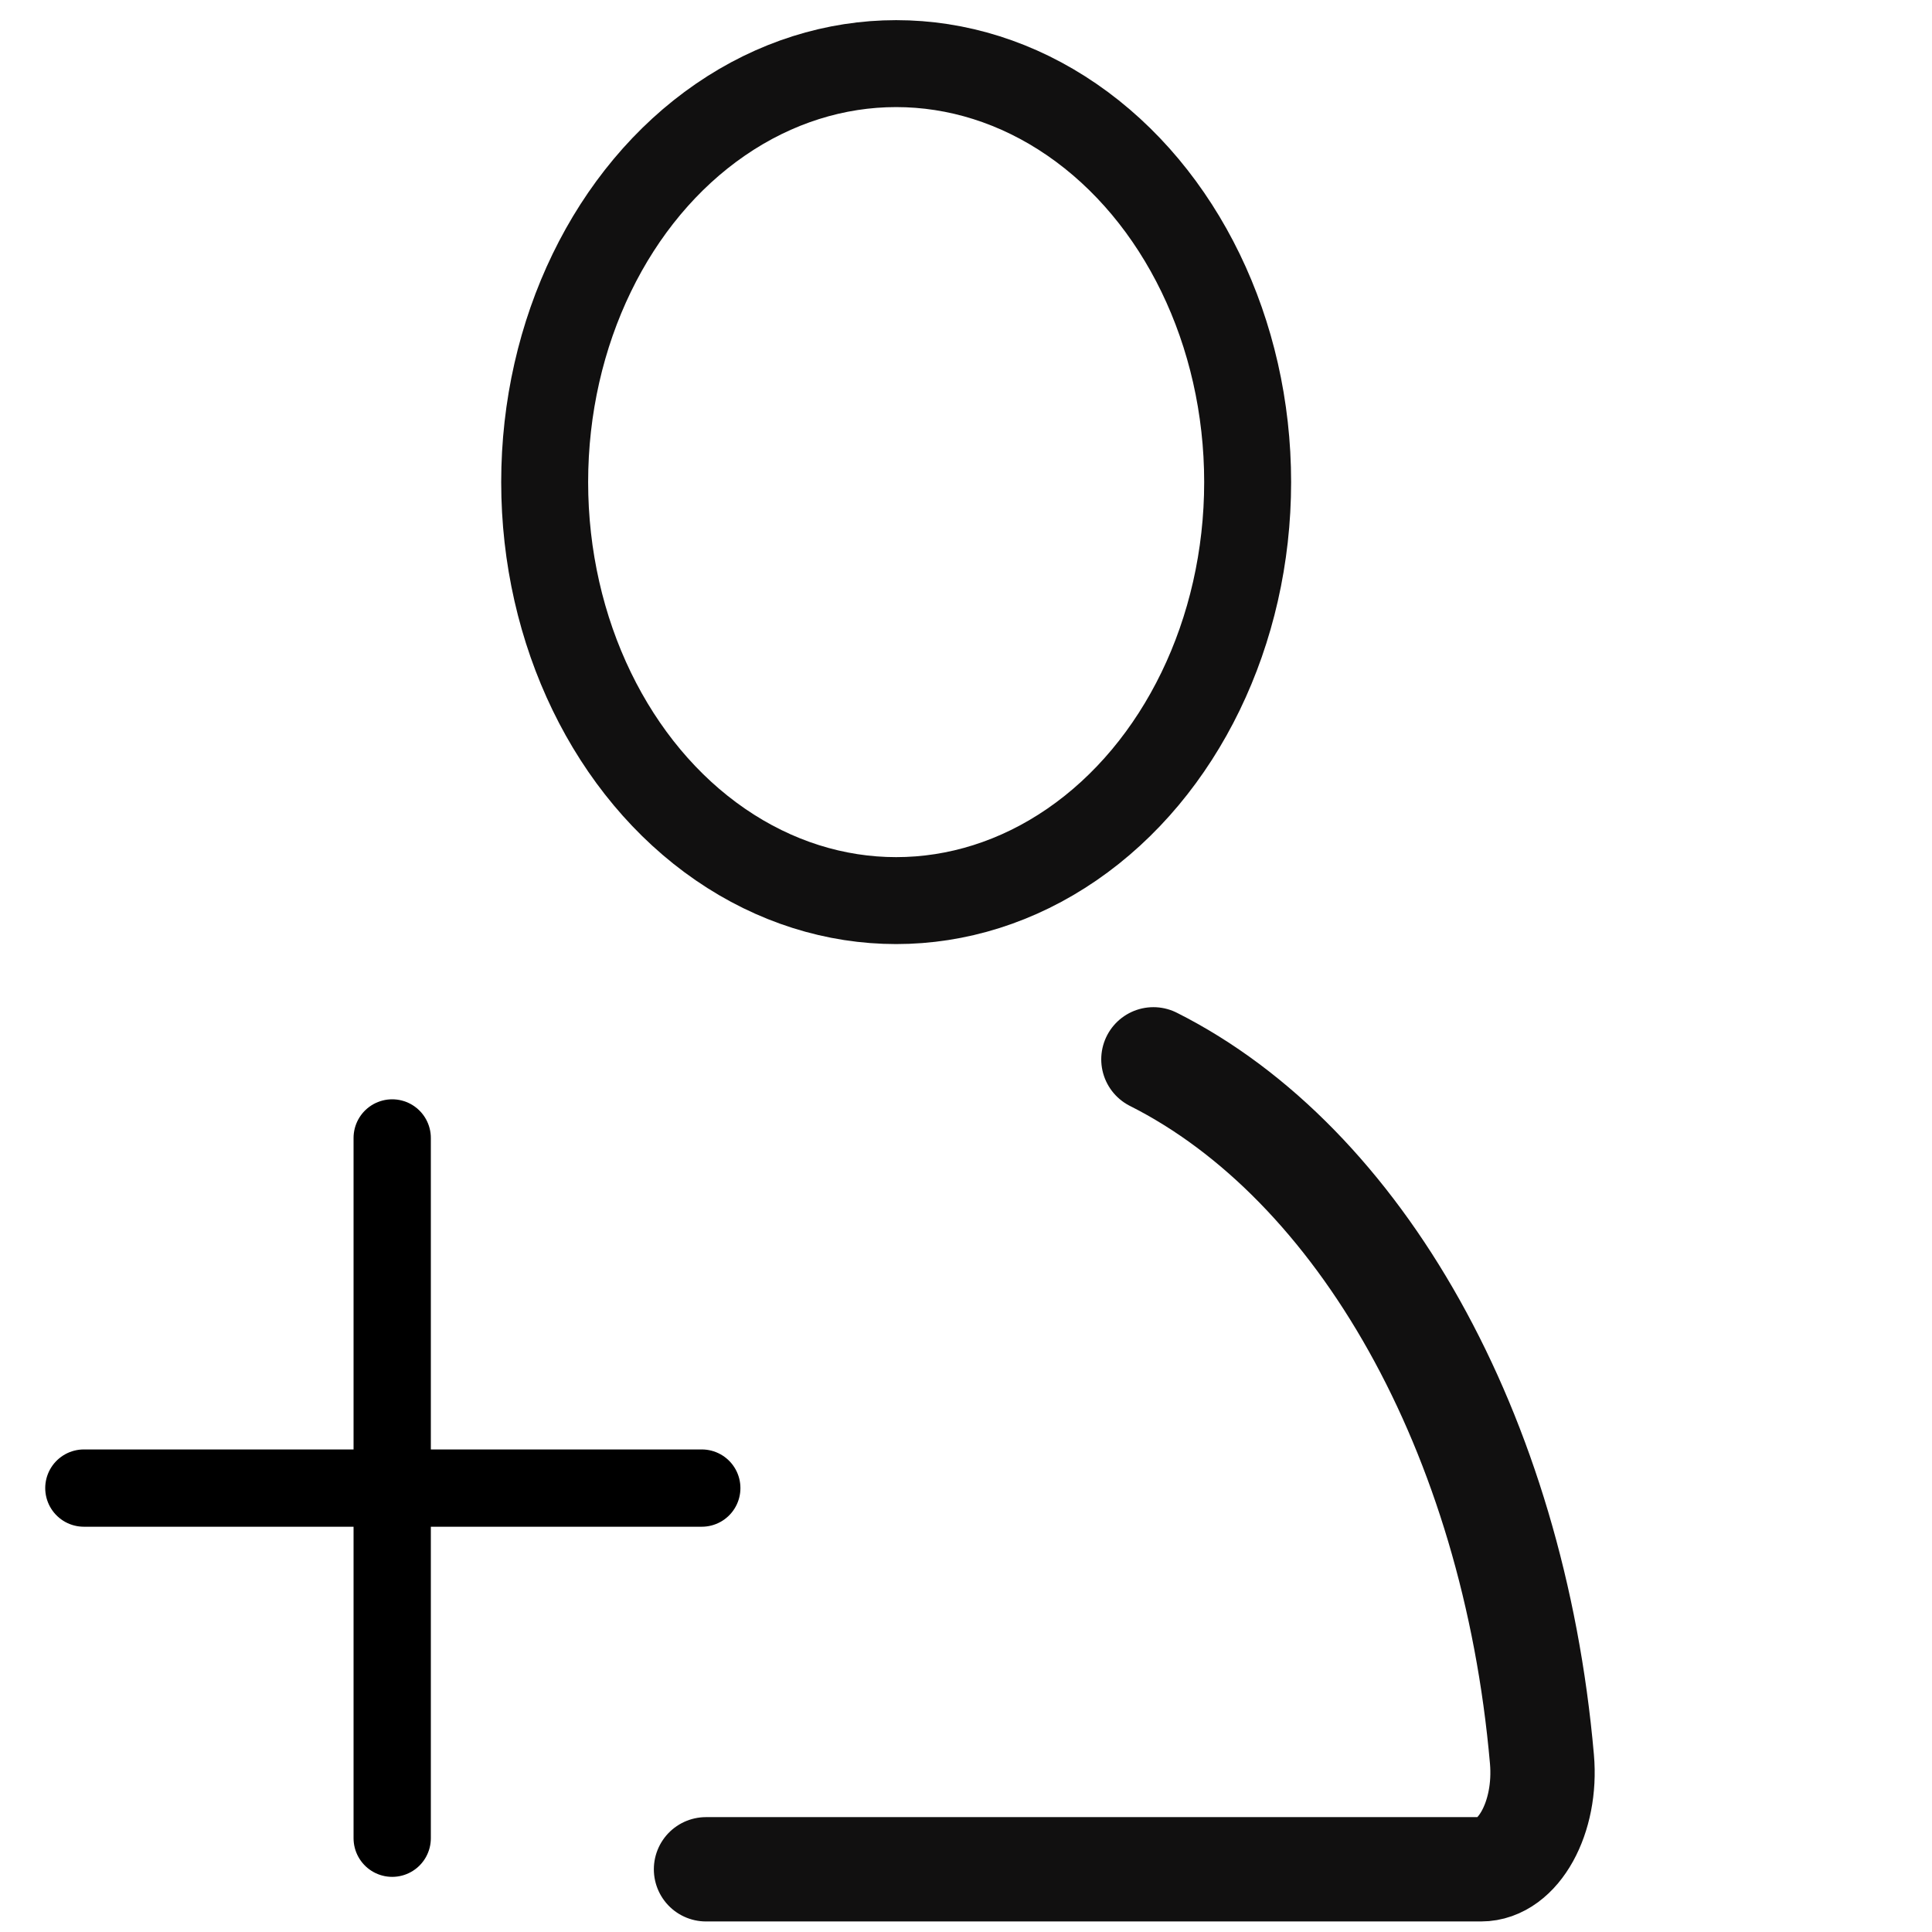 <?xml version="1.0" encoding="utf-8"?>
<!-- Generator: Adobe Illustrator 27.0.0, SVG Export Plug-In . SVG Version: 6.00 Build 0)  -->
<svg version="1.1" id="Layer_2" xmlns="http://www.w3.org/2000/svg" xmlns:xlink="http://www.w3.org/1999/xlink" x="0px" y="0px"
	 viewBox="0 0 1000 1000" style="enable-background:new 0 0 1000 1000;" xml:space="preserve">
<style type="text/css">
	.st0{fill:none;stroke:#000000;stroke-width:40;stroke-linecap:round;stroke-miterlimit:10;}
	.st1{fill:none;stroke:#111010;stroke-width:45;stroke-miterlimit:10;}
	.st2{fill:none;stroke:#111010;stroke-width:54;stroke-linecap:round;stroke-linejoin:round;stroke-miterlimit:10;}
</style>
<line class="st0" x1="203" y1="589" x2="203" y2="951.46"/>
<line class="st0" x1="363.24" y1="770.23" x2="43.41" y2="770.23"/>
<ellipse class="st1" cx="463.85" cy="249.54" rx="181.93" ry="216.61"/>
<path class="st2" d="M365.43,967.54H766.6c19.28,0,34.14-26.84,31.51-56.96C783.32,741.34,703.66,602,597,548.31"/>
</svg>

